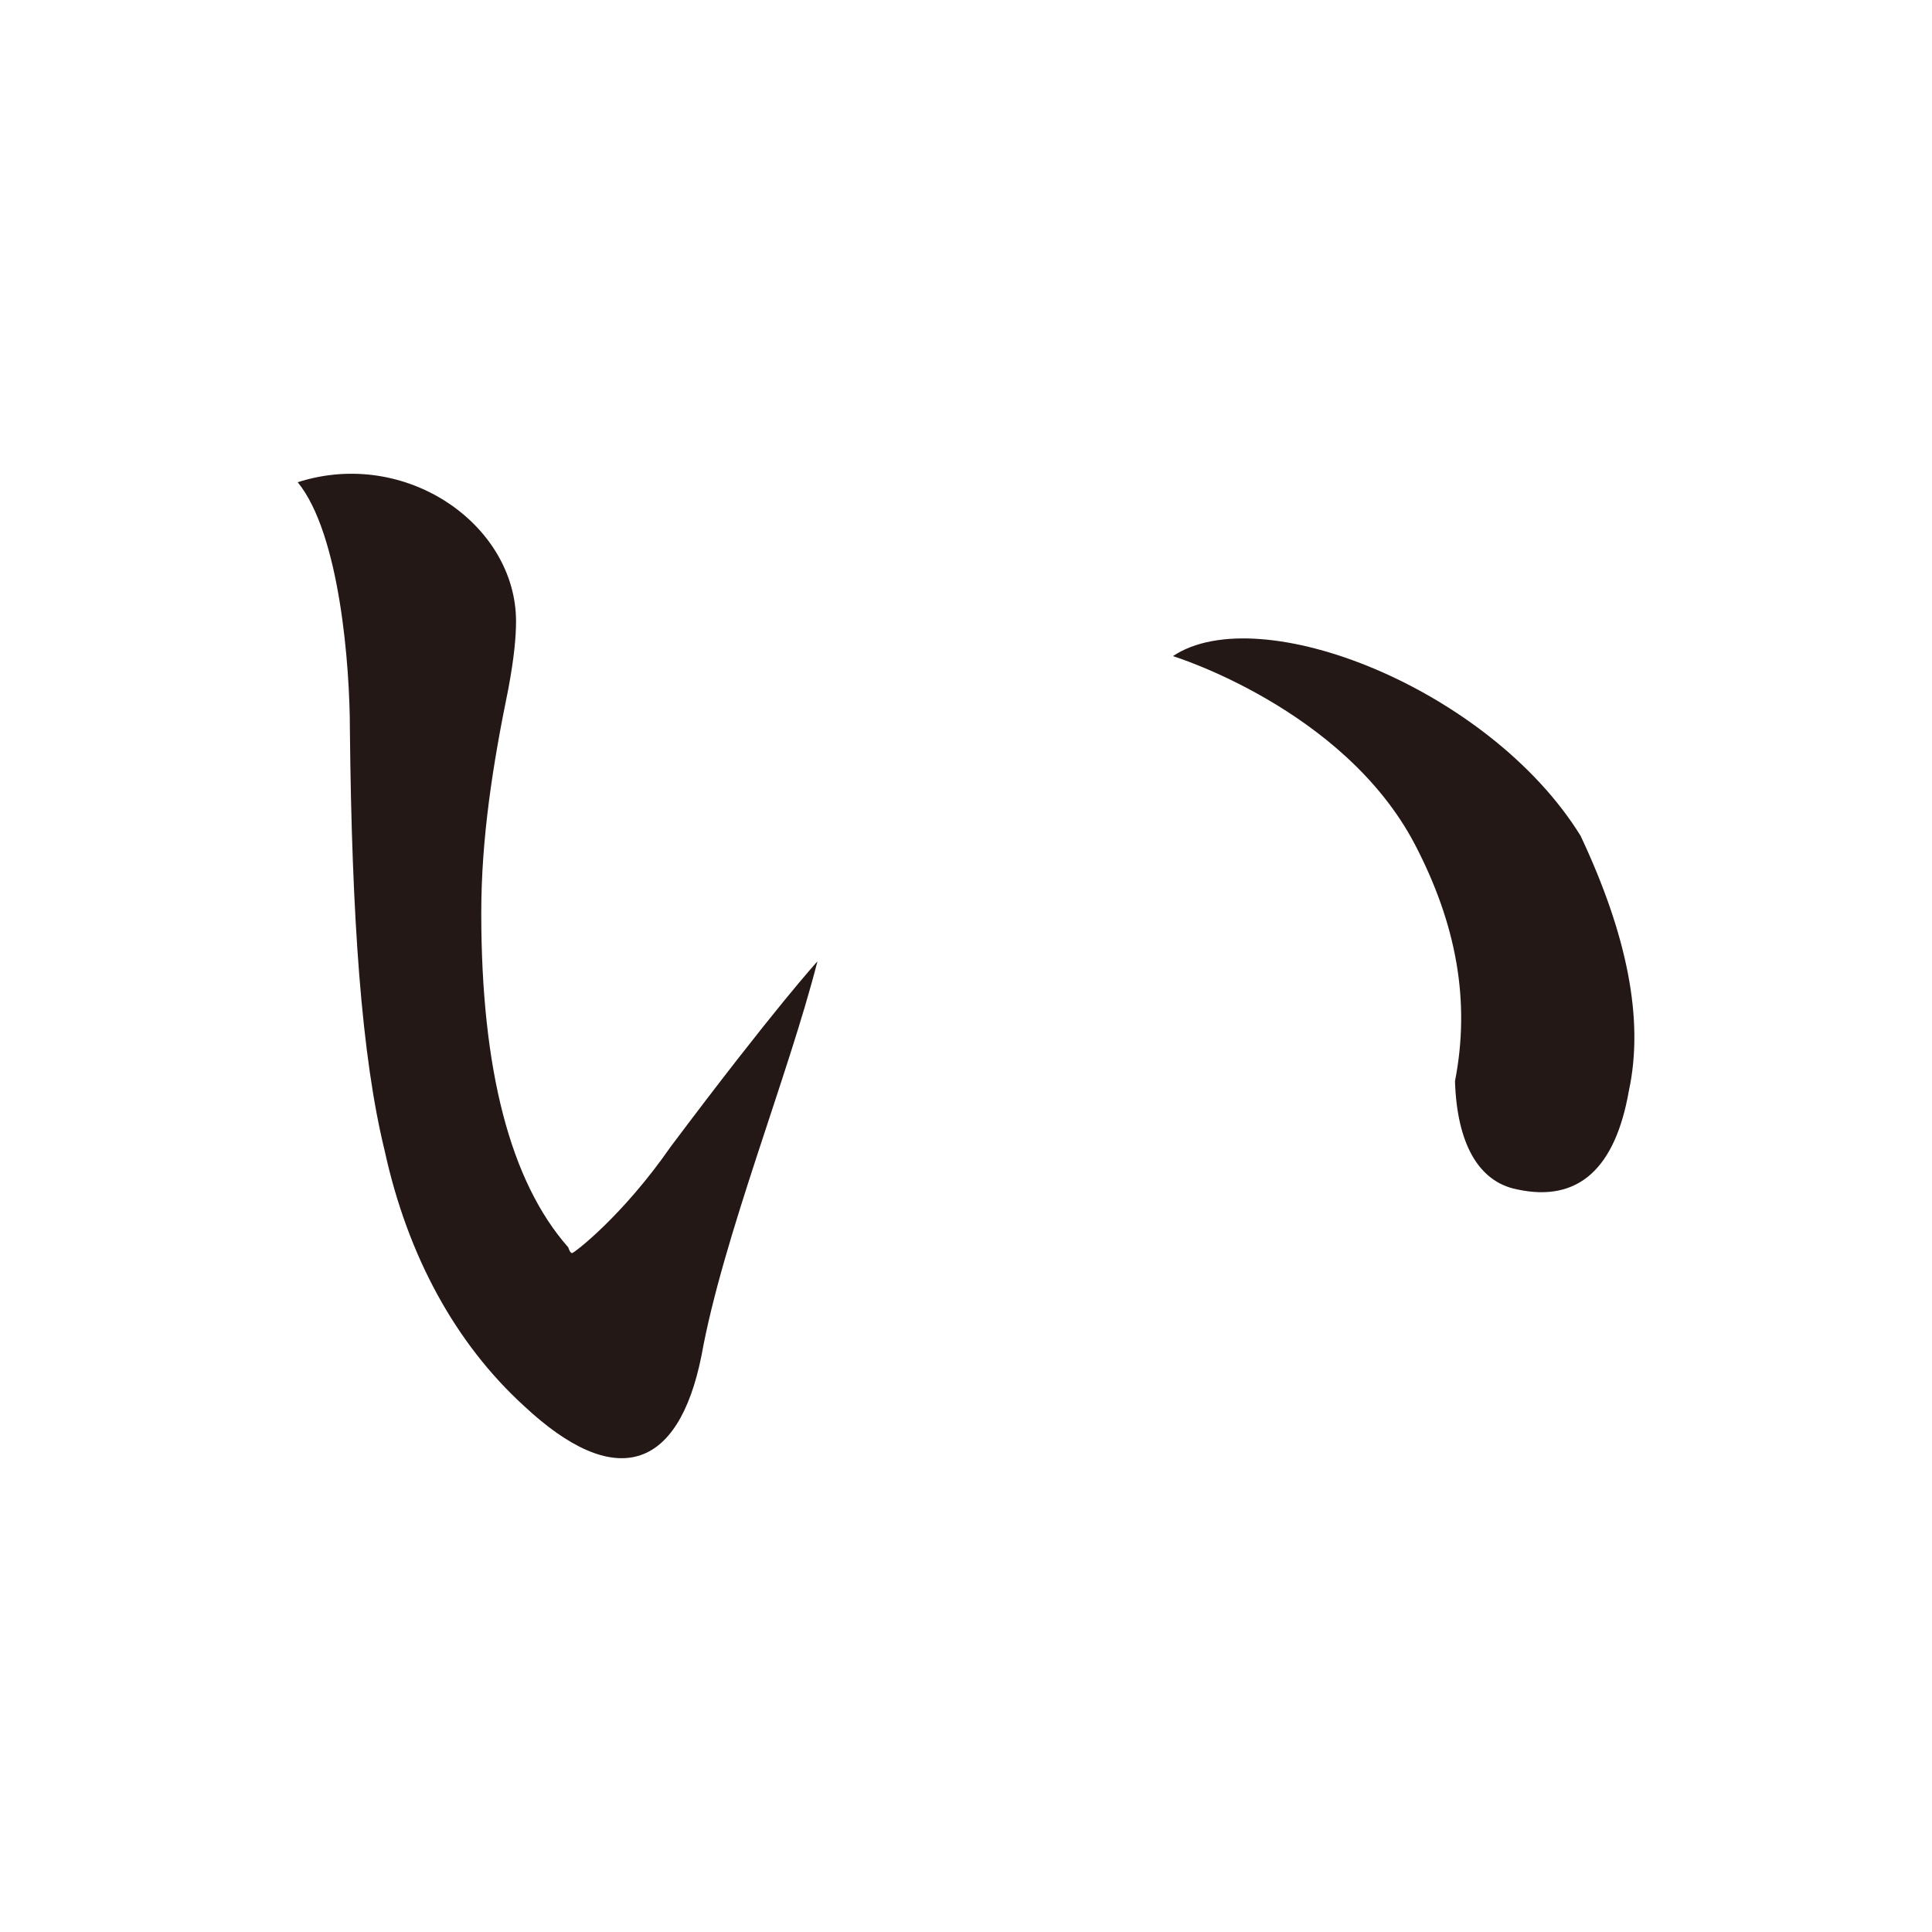 <?xml version="1.0" encoding="UTF-8"?>
<svg id="_レイヤー_1" data-name="レイヤー 1" xmlns="http://www.w3.org/2000/svg" version="1.1" viewBox="0 0 100 100">
  <defs>
    <style>
      .cls-1 {
        fill: #231815;
        stroke-width: 0px;
      }
    </style>
  </defs>
  <path class="cls-1" d="M36.31,70.16c-1.2,6-4.5,7-9.2,2.6-3.5-3.2-6-7.7-7.2-13.2-1.2-4.9-1.7-12-1.8-21.8,0-3.2-.5-10.1-2.7-12.8,5.6-1.8,11.3,2.2,11.3,7.2,0,.8-.1,1.9-.4,3.5-.8,3.9-1.4,7.7-1.4,11.6,0,8.1,1.5,13.9,4.5,17.3q.1.3.2.3c.1,0,2.6-1.9,5.1-5.5,5.4-7.2,7.6-9.6,7.6-9.6-1.5,5.9-4.9,14.3-6,20.4ZM81.81,43.26c2.4,5.1,3.3,9.5,2.5,13.2-.7,4-2.6,5.8-5.8,5.1-2-.4-3.1-2.4-3.2-5.6.8-4.1.1-8.1-2.1-12.3-3.7-7-12.5-9.7-12.5-9.7,4.5-3,16.4,1.7,21.1,9.3Z"/>
</svg>